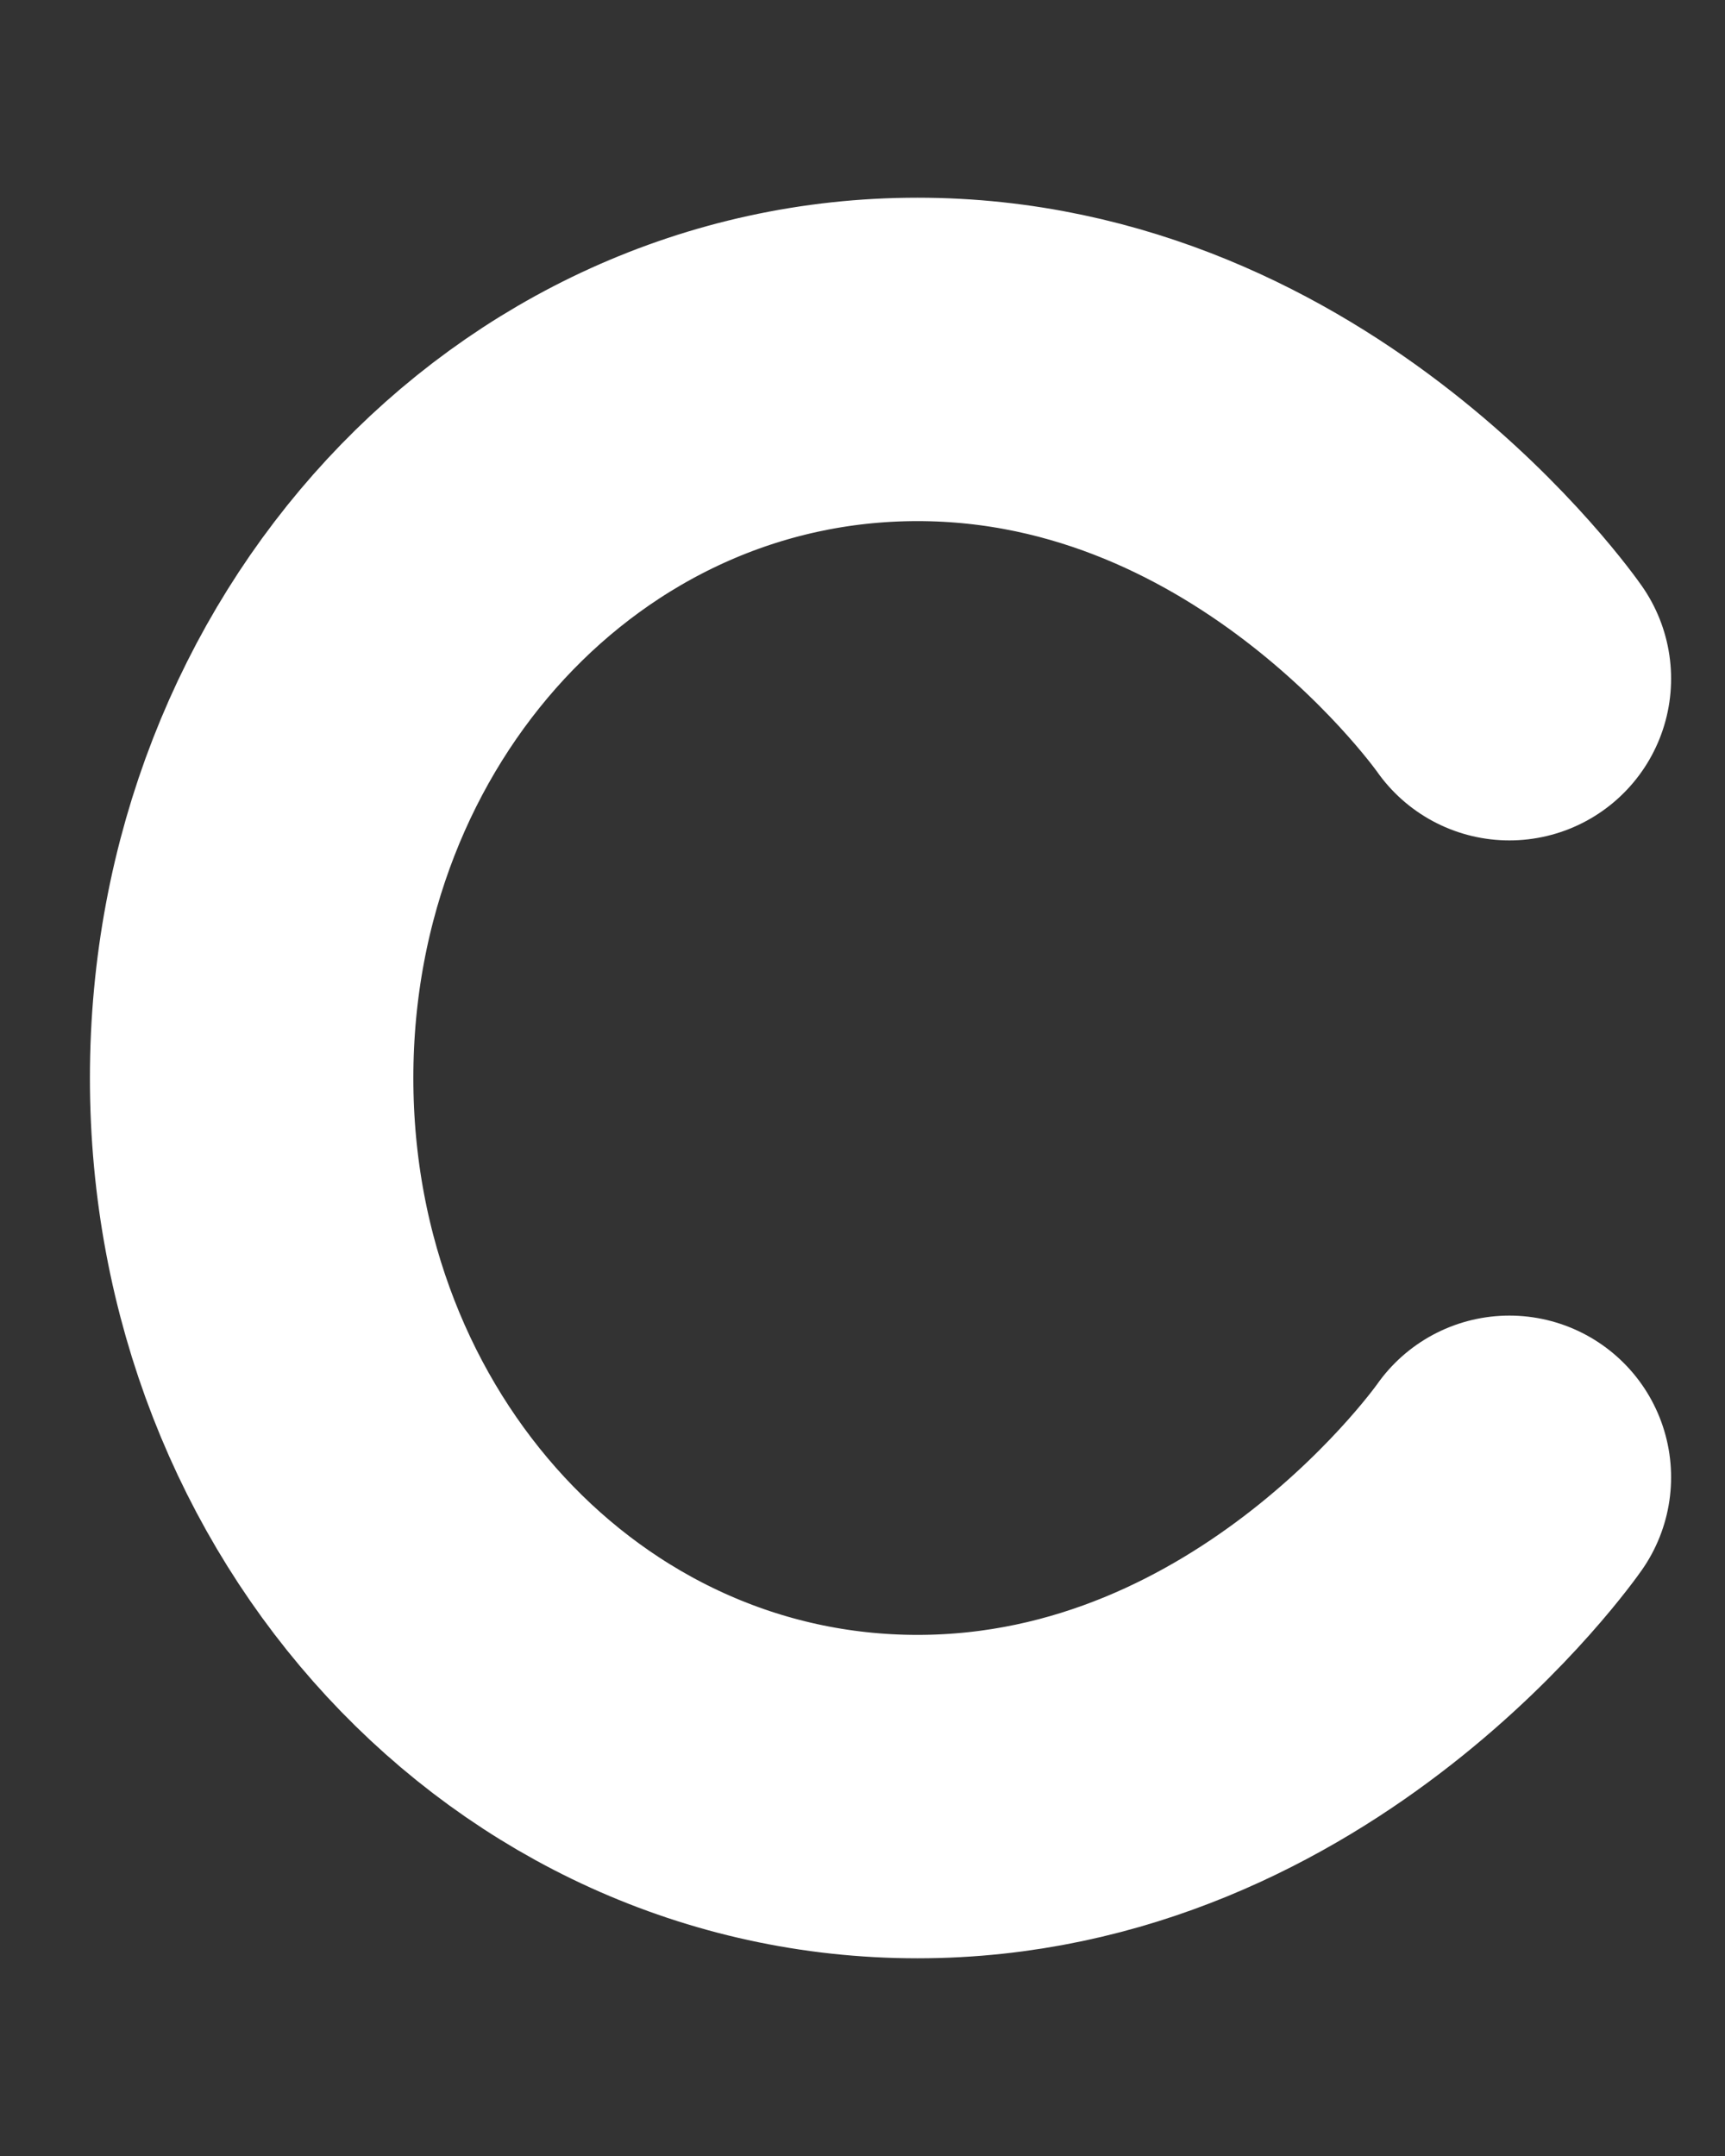 <?xml version="1.0" encoding="UTF-8" standalone="no"?><svg width='8' height='10' viewBox='0 0 8 10' fill='none' xmlns='http://www.w3.org/2000/svg'>
<rect x="0" y="0" width="8" height="10" fill="#333333" stroke="none"/>
<path d='M7 3.148C7 3.148 5.97 1.667 4.255 1.667C2.539 1.667 1.167 3.148 1.167 5C1.167 6.852 2.539 8.333 4.255 8.333C5.97 8.333 7 6.852 7 6.852' stroke='white' stroke-width='1.5' stroke-linecap='round' stroke-linejoin='round'/>
</svg>
